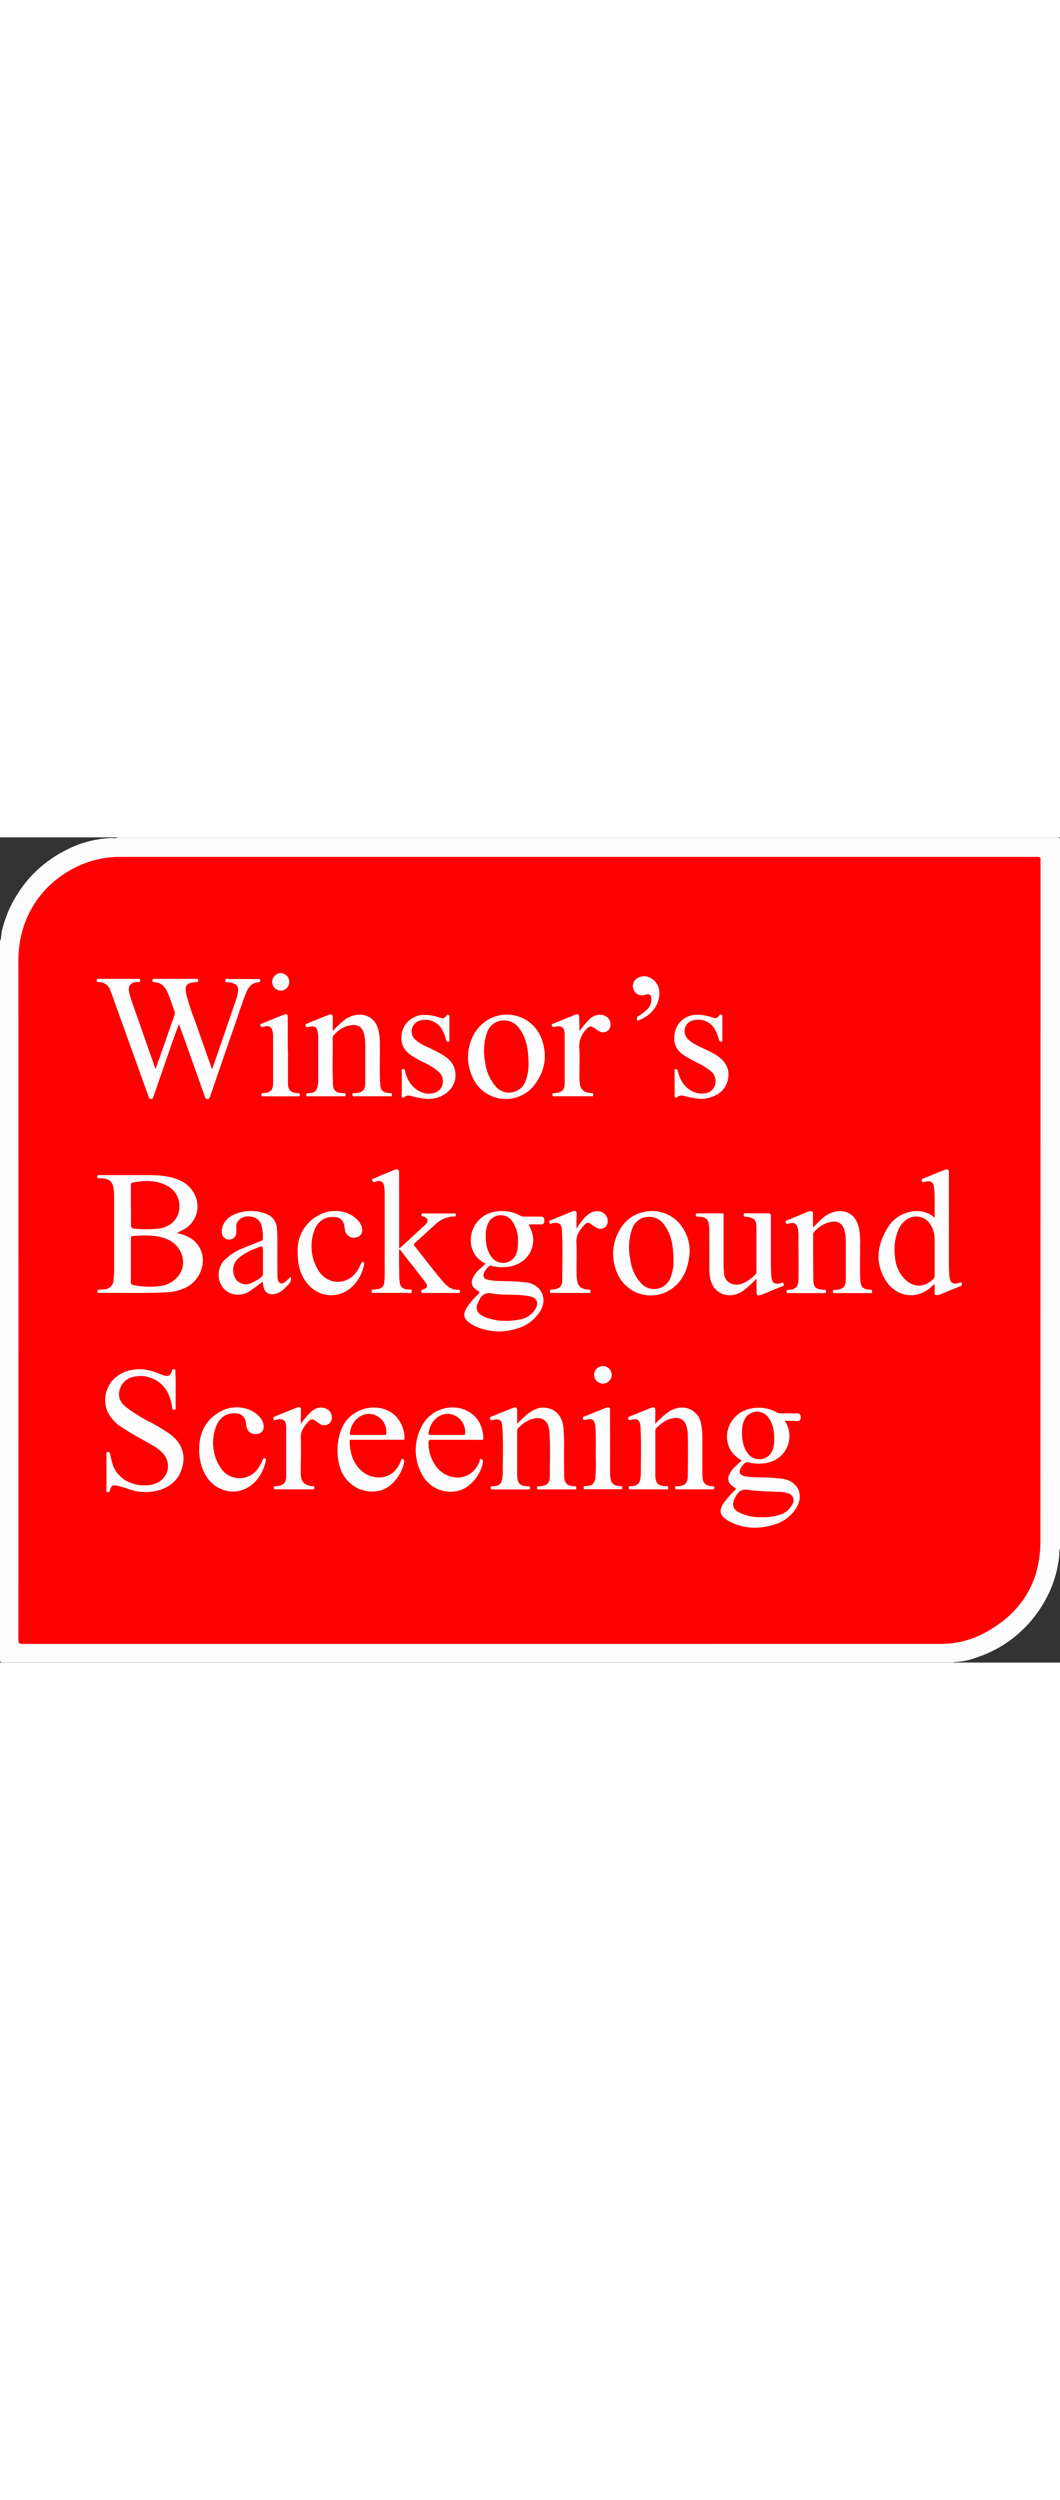 <svg version="1.1" baseProfile="full" width="130" xmlns="http://www.w3.org/2000/svg" viewBox="0 0 393.84 306.48"><rect x="0" y="0" width="393.84" height="306.48" fill="#333333" stroke="none"/><defs><style>.cls-1{fill:#fdfdfd;}.cls-2{fill:#fe0000;}.cls-3{fill:#fdfcfc;}</style></defs><g id="Layer_2" data-name="Layer 2"><g id="Layer_1-2" data-name="Layer 1"><path class="cls-1" d="M354.24,306.45q-176.53,0-353.07,0c-.95,0-1.17-.17-1.17-1.16Q0,172,0,38.63c.56-1.26.39-2.66.74-4a48,48,0,0,1,2.92-8.48A49.68,49.68,0,0,1,10.16,16,45.63,45.63,0,0,1,24.89,4.55,38.71,38.71,0,0,1,41.69.26,4,4,0,0,0,43.91,0Q218.29,0,392.67,0c.95,0,1.17.17,1.17,1.16q0,131.43,0,262.85a6.25,6.25,0,0,0-.25,2.35,42.4,42.4,0,0,1-3.79,14.13,46.16,46.16,0,0,1-9.1,13.08,44.27,44.27,0,0,1-17.51,10.9,26,26,0,0,1-8.6,1.82A.61.61,0,0,0,354.24,306.45Z"/><path class="cls-2" d="M179.65,299.55q-85.61,0-171.22,0c-1.18,0-1.6-.19-1.6-1.51q.06-126.18,0-252.35C6.87,29.58,15.74,16.2,30.59,10A36.68,36.68,0,0,1,43.88,7.25c.52,0,1,0,1.56,0H385c1.61,0,1.61,0,1.61,1.55q0,126.23-.05,252.46c0,16-7.62,27.59-21.85,34.78a34.21,34.21,0,0,1-14.56,3.5c-.88,0-1.75,0-2.63,0Z"/><path class="cls-1" d="M57.8,86.06l3.36-9.56c1.2-3.42,2.37-6.85,3.59-10.26a2.45,2.45,0,0,0,0-1.95c-1-2.42-1.61-5-2.84-7.35a5.23,5.23,0,0,0-4.67-3.2c-.48,0-.6-.21-.61-.65s.31-.55.7-.55H72.9c.45,0,.77,0,.75.63s-.31.53-.7.56c-3.78.29-4.49,1.22-3.62,5a94.76,94.76,0,0,0,3.33,10c2,5.72,4,11.42,6.13,17.4.87-2.47,1.65-4.69,2.42-6.91q3.2-9.27,6.36-18.54a21.86,21.86,0,0,0,.78-2.88c.47-2.33-.21-3.32-2.55-3.84a3,3,0,0,1-.69-.15c-.48-.22-1.5.5-1.39-.7.09-1,1-.47,1.42-.48,3.52-.06,7,0,10.55,0,.36,0,.92-.29,1,.47s-.4.69-.89.74c-2.17.23-3.39,1.64-4.17,3.5C90,61.16,88.79,65.21,87.4,69.2,84.23,78.26,81.13,87.35,78,96.43c-.16.47-.32.72-.88.76-.73.06-.86-.43-1-.91L70.47,80.4c-1.28-3.6-2.57-7.2-4-11.08-.71,2-1.35,3.71-2,5.45Q60.74,85.54,57,96.31c-.16.45-.2.89-.89.88s-.74-.42-.9-.88Q48.4,77.4,41.63,58.5c-.18-.53-.4-1-.59-1.57a4.53,4.53,0,0,0-4.2-3.19c-.41,0-.89.11-.89-.61s.49-.59.9-.59c4.75,0,9.51,0,14.26,0,.38,0,.92-.23,1,.53s-.53.62-1,.64c-2.63.13-3.72,1.48-3.08,4,1,3.95,2.55,7.71,3.88,11.55C53.8,74.76,55.75,80.24,57.8,86.06Z"/><path class="cls-1" d="M65.67,146.91c3.66.85,6.72,2.26,8.52,5.55,2.77,5,.45,11.82-5,14.68A19,19,0,0,1,61.08,169c-8,.39-16.06.11-24.1.18-.39,0-.8.06-.83-.56s.42-.62.86-.64a17.17,17.17,0,0,0,2-.15,3.5,3.5,0,0,0,3.17-3.37c.12-1.23.21-2.47.21-3.7q0-13.12,0-26.25c0-1.24,0-2.47-.16-3.71-.28-2.86-1.47-4-4.35-4.16-.36,0-.72,0-1.08,0s-.69,0-.69-.55.25-.7.73-.66c.2,0,.4,0,.6,0,5.71,0,11.43,0,17.14,0,3.72,0,7.44.15,11,1.46a11.25,11.25,0,0,1,7,6.33,9.74,9.74,0,0,1-4.83,12.67C67.12,146.25,66.48,146.53,65.67,146.91Z"/><path class="cls-1" d="M291.56,216.71a10,10,0,0,1,1.67,6.88,10.11,10.11,0,0,1-8.44,8.74,15.11,15.11,0,0,1-6.42-.13,1.72,1.72,0,0,0-2.07.65c-.14.19-.32.35-.47.54-1.74,2.13-1.21,3.63,1.51,4,3.09.46,6.23.21,9.34.45,1.47.12,2.95.19,4.4.44,5.36.93,7.67,5.92,4.89,10.59a14.3,14.3,0,0,1-8.39,6.39c-5.74,1.74-11.41,1.62-16.82-1.33a3.45,3.45,0,0,1-.41-.25c-3-1.9-3.36-3.61-1.4-6.53a34.46,34.46,0,0,1,4.09-4.69c.45-.46.51-.74-.13-1a5.37,5.37,0,0,1-.88-.62,3.17,3.17,0,0,1-1-4.33,10.09,10.09,0,0,1,2.31-3c.71-.69,1.45-1.36,2.28-2.12a10.47,10.47,0,0,1-4.27-4c-3.42-6.27.53-14,7.86-15.3a13.63,13.63,0,0,1,9.48,1.54,2.56,2.56,0,0,0,1.37.29c2,0,4,0,6,0,1,0,1.41.34,1.44,1.38s-.39,1.53-1.45,1.51C294.59,216.69,293.17,216.71,291.56,216.71Z"/><path class="cls-1" d="M180.4,158.35a9.54,9.54,0,0,1-5.32-6.83,10.75,10.75,0,0,1,9.85-12.63,13.64,13.64,0,0,1,8.44,1.65,2.46,2.46,0,0,0,1.37.3c2,0,4.08,0,6.12,0,1,0,1.38.45,1.38,1.46s-.31,1.48-1.37,1.45c-1.43-.05-2.86,0-4.46,0a14.82,14.82,0,0,1,1.55,4.19c1,5.89-3.31,10.88-9.26,11.56a15.67,15.67,0,0,1-6.06-.36.88.88,0,0,0-1,.18,6.88,6.88,0,0,0-1.75,2.26c-.59,1.4-.17,2.34,1.32,2.72a22.12,22.12,0,0,0,4.88.46c3,.1,6.07.12,9.09.48a8.74,8.74,0,0,1,3.3,1c3.47,1.94,4.47,6,2.29,9.63a14.85,14.85,0,0,1-9.15,6.69A21.18,21.18,0,0,1,176,181.28l-.31-.17c-3.69-2.11-4.09-4-1.62-7.41a33.38,33.38,0,0,1,3.58-4c.55-.54.69-.9-.1-1.29a4.59,4.59,0,0,1-.78-.55,3.14,3.14,0,0,1-1-4.33,9.5,9.5,0,0,1,2-2.78C178.65,160,179.48,159.21,180.4,158.35Z"/><path class="cls-1" d="M65.27,205.06c0,2.2,0,4.39,0,6.59,0,.38.21.91-.54.93s-.68-.35-.76-.81a20.18,20.18,0,0,0-1-4.05,11.45,11.45,0,0,0-13-7.44,6.75,6.75,0,0,0-5.52,4.92c-.77,2.58.3,4.68,2.32,6.34a54.74,54.74,0,0,0,8.81,5.53,68.87,68.87,0,0,1,7.3,4.35c3.91,2.82,6,6.63,5.09,11.47-1,5.29-4.45,8.41-9.54,9.77a18.82,18.82,0,0,1-11.29-.85,35.66,35.66,0,0,0-3.8-1.06c-1.41-.31-2,.1-2.4,1.44-.14.44-.06,1.08-.9,1s-.48-.72-.48-1.1q0-6.42,0-12.83c0-.4-.29-1,.55-1s.71.48.82.91c.3,1.16.53,2.34.87,3.48,1.76,5.83,7.62,8.26,12.41,8a10.2,10.2,0,0,0,4.18-.94,6.83,6.83,0,0,0,2.18-10.88,15.15,15.15,0,0,0-4-3.07c-3.7-2.2-7.56-4.14-11.14-6.55a14.15,14.15,0,0,1-5.52-6,11.13,11.13,0,0,1,6.2-14.56c4.19-1.73,8.35-1.33,12.47.3.78.3,1.55.65,2.35.88,1.59.47,2.33.1,2.85-1.44.19-.55.36-1,1-.82s.36.7.37,1.07C65.29,200.74,65.27,202.9,65.27,205.06Z"/><path class="cls-1" d="M347.29,141.27c-.08-3.81.12-7.36-.21-10.9-.23-2.35-1.14-3-3.4-2.47a2.18,2.18,0,0,0-.23.09c-.4.11-.76.2-.94-.36s0-.71.47-.89c2.62-1.06,5.22-2.18,7.86-3.19,1.4-.54,1.73-.24,1.73,1.24v33.44a42.16,42.16,0,0,0,.22,5c.25,2.18,1.18,2.83,3.33,2.3l.35-.08c.36-.07.77-.38.9.31.08.46.05.7-.45.9-2.59,1-5.16,2.1-7.74,3.17A4,4,0,0,1,348,170c-.58.06-.77-.14-.75-.73.05-1.06,0-2.14,0-3.25-.47,0-.65.38-.88.61-5.33,5.28-13.31,4.37-17.39-2.25-3.77-6.11-3.17-12.41.31-18.5a13,13,0,0,1,7.87-6.58C340.75,138.35,344.13,138.58,347.29,141.27Z"/><path class="cls-1" d="M302.09,144.91c1.2-1.21,2.1-2.22,3.11-3.1a10.55,10.55,0,0,1,5.67-2.91c4.54-.54,7.38,1.92,8.34,6.52a31.49,31.49,0,0,1,.34,6.21c.06,4.32-.16,8.63.13,13,.16,2.35.88,3.09,3.2,3.35.23,0,.47.07.71.08.48,0,.44.34.45.67s-.13.53-.48.53H323c-4.16,0-8.31,0-12.47,0-.41,0-1,.27-1.06-.55s.56-.6,1-.64c2.91-.27,3.77-1.16,3.78-4.1,0-4.72,0-9.43,0-14.15a15.74,15.74,0,0,0-.43-3.55c-.64-2.74-2.42-4-5.21-3.44a11.33,11.33,0,0,0-6.21,3.82,1.13,1.13,0,0,0-.27.89c0,5.6,0,11.19.08,16.78.05,2.75.8,3.43,3.49,3.68a4,4,0,0,0,.6.05c.43,0,.65.16.64.64s-.27.59-.69.58c-1.32,0-2.64,0-4,0h-9c-.44,0-1,.17-1-.63s.55-.53.93-.58c2.62-.3,3.44-1.14,3.49-4,.08-5.07,0-10.15,0-15.22a17,17,0,0,0-.19-3.34c-.41-2.06-1.23-2.59-3.3-2.1-.45.11-.94.55-1.23-.3s.45-.8.83-1c2.39-1,4.79-2,7.19-3a4.55,4.55,0,0,1,.8-.23c.92-.18,1.37.07,1.3,1.16C302,141.51,302.09,143,302.09,144.91Z"/><path class="cls-1" d="M243.45,217.85a36.54,36.54,0,0,1,4-3.79,10.4,10.4,0,0,1,5.44-2.29,7.2,7.2,0,0,1,7.6,6.07,22.81,22.81,0,0,1,.47,4.52q0,6.46,0,12.94c0,.76,0,1.53.05,2.28.18,2.26,1.12,3.19,3.39,3.38.42,0,1-.21,1,.62s-.65.56-1.06.56q-6.24,0-12.47,0c-.42,0-1,.25-1-.59s.62-.55,1-.57c2.58-.12,3.62-1.1,3.66-3.7.1-5.27.13-10.54,0-15.82a10.8,10.8,0,0,0-.52-2.93,3.88,3.88,0,0,0-4.4-2.87c-2.84.3-4.94,1.9-6.83,3.86a1.39,1.39,0,0,0-.29,1.12q0,8,0,15.94c0,.24,0,.48,0,.72.12,2.58,1.1,3.53,3.72,3.67.43,0,1.12-.3,1.07.65s-.68.52-1.07.52q-6.3,0-12.59,0c-.43,0-1,.2-1-.62s.56-.53.94-.55c2.26-.14,3.11-.93,3.41-3.2a9.83,9.83,0,0,0,.13-1.19c0-5.88.19-11.75-.13-17.62-.14-2.56-1.15-3.28-3.57-2.62-.5.14-.79.18-1-.37s.18-.74.57-.9c2.59-1.05,5.17-2.11,7.76-3.13,1.43-.56,1.76-.32,1.76,1.16Z"/><path class="cls-1" d="M192.14,217.88a29.36,29.36,0,0,1,4.18-3.95c2.1-1.49,4.35-2.56,7-2,3.43.68,5.53,3.23,6,7.11a75,75,0,0,1,.24,8.74c0,3.11,0,6.23.06,9.35.09,2.78,1,3.67,3.51,3.87.39,0,.93-.2,1,.55s-.56.62-1,.63H200.44c-.41,0-.9.15-.92-.58s.49-.57.9-.59c2.82-.14,3.86-1.1,3.86-3.91,0-5.43.24-10.87-.14-16.3,0-.27-.07-.55-.11-.83-.67-4.46-3.74-4.93-7.05-3.71a12.51,12.51,0,0,0-4.44,3.18,1.52,1.52,0,0,0-.4,1.2c0,5.32,0,10.63,0,15.94a11.45,11.45,0,0,0,.14,1.55,2.76,2.76,0,0,0,2.63,2.76c.39.07.79.07,1.19.11s.81-.15.83.53-.37.66-.84.66H184.24c-.44,0-.88,0-1.32,0s-.62-.18-.62-.64.19-.54.58-.55a8.43,8.43,0,0,0,1.42-.13,2.5,2.5,0,0,0,2.16-2.12,11.43,11.43,0,0,0,.33-2c0-5.91.25-11.83-.15-17.73-.18-2.69-1-3.27-3.65-2.6-.5.12-.73.09-.91-.39s0-.72.47-.89c2.66-1.08,5.31-2.18,8-3.23,1.27-.49,1.61-.21,1.61,1.14Z"/><path class="cls-1" d="M123.63,71.94A31.71,31.71,0,0,1,127.77,68a9.44,9.44,0,0,1,6-2.16c3.56.14,6,2.24,6.88,5.9a23.91,23.91,0,0,1,.49,5.47c.06,4.8-.17,9.59.13,14.38.15,2.44,1,3.24,3.43,3.37.47,0,1-.09.94.7s-.6.49-1,.5H131.93c-.35,0-.92.29-1-.5s.46-.67.94-.69c2.88-.1,3.83-1.06,3.84-4q0-7.14,0-14.27a19.5,19.5,0,0,0-.24-2.74c-.59-3.63-2.54-5.08-6.73-3.82A11.35,11.35,0,0,0,124,73.5a1.41,1.41,0,0,0-.4,1.08c.07,5.71-.13,11.43.12,17.14.1,2.2,1.1,3.15,3.28,3.25a5.89,5.89,0,0,0,.84,0c.51,0,.57.28.58.69s-.24.53-.6.51H114.77c-.37,0-.93.27-1-.5s.46-.67.94-.69c2.22-.1,2.86-.66,3.35-2.8a9.67,9.67,0,0,0,.18-2.14q0-7.68,0-15.35a13.33,13.33,0,0,0-.1-1.79c-.37-2.59-1-3-3.61-2.46-.5.11-.81.09-1-.46s.23-.69.57-.83c2.58-1.06,5.16-2.13,7.76-3.14,1.45-.56,1.78-.3,1.78,1.19Z"/><path class="cls-1" d="M281.07,163.88a39,39,0,0,1-5,4.56c-3.87,2.73-8.92,1.91-11.14-1.82A11,11,0,0,1,263.6,161c-.05-5,0-10-.07-15a19.09,19.09,0,0,0-.16-2.27,2.84,2.84,0,0,0-2.8-2.74,11.45,11.45,0,0,0-1.55-.14c-.44,0-.52-.23-.51-.6s.08-.62.52-.61c3.08,0,6.16,0,9.24,0,.83,0,.57.62.57,1,0,6.15,0,12.31,0,18.46,0,1,.09,1.91.17,2.86.3,3.68,3.86,4.78,6.56,3.85a14.44,14.44,0,0,0,5.18-3.58,1.32,1.32,0,0,0,.3-1.1c0-5.35,0-10.71,0-16.06,0-3-.76-3.77-3.74-4.16-.45-.05-1.11.13-1-.75s.67-.53,1.07-.53c2.6,0,5.2,0,7.8,0,1,0,1.27.22,1.26,1.23,0,5.88,0,11.75,0,17.63,0,1.51.05,3,.16,4.55.17,2.42,1.13,3.08,3.47,2.52.27-.07.64-.41.86-.07s.75.84-.14,1.19c-2.63,1-5.23,2.16-7.87,3.19-1.48.57-1.81.31-1.81-1.24Z"/><path class="cls-1" d="M108,163.23a2.58,2.58,0,0,1-.69,2.66c-1.32,1.45-2.64,2.9-4.58,3.54-2.65.87-4.51-.28-4.92-3-.07-.43-.13-.86-.21-1.37-1.65,1.19-3.18,2.41-4.83,3.44a7.46,7.46,0,0,1-7.85.46c-4.14-2.2-4.95-8.31-1.62-11.88a20.43,20.43,0,0,1,7.11-4.54c2.12-.91,4.27-1.78,6.43-2.58a1.06,1.06,0,0,0,.83-1.21,16.45,16.45,0,0,0-.54-4.73,4.42,4.42,0,0,0-3.85-3.14,4.78,4.78,0,0,0-4.76,1.56,3.11,3.11,0,0,0-.73,2.1,21.68,21.68,0,0,1,0,2.28,2.54,2.54,0,0,1-2.62,2.55,2.64,2.64,0,0,1-2.73-2.47c-.32-2.61,1.42-5.43,4.41-6.78a15.56,15.56,0,0,1,11.89-.35,6,6,0,0,1,4.15,5.61c.28,3,.13,6,.16,9,0,2.83,0,5.67.05,8.51a6.28,6.28,0,0,0,.1,1.3c.33,1.49,1.44,1.9,2.65,1C106.61,164.56,107.26,163.92,108,163.23Z"/><path class="cls-1" d="M256.24,153.86c-.32,5.47-2,10.37-6.58,13.74a13.49,13.49,0,0,1-20.07-5.2,17.58,17.58,0,0,1,2.93-19.68c6.2-6.29,19-5.62,23,6.17A15.73,15.73,0,0,1,256.24,153.86Z"/><path class="cls-1" d="M173.89,80.68c.32-4.29,2-9.14,6.54-12.38a13.78,13.78,0,0,1,21.1,7.41c2,6.27.6,12-3.58,17a13.49,13.49,0,0,1-22.39-3.65A17.87,17.87,0,0,1,173.89,80.68Z"/><path class="cls-1" d="M169.44,223.74c-3,0-6.07,0-9.11,0-1,0-1.17.32-1.13,1.21a14.83,14.83,0,0,0,3.24,9.19c4.2,5,12.62,5.38,15.71-2.31.13-.33-.06-1.13.76-.88.66.19.58.73.49,1.27-.76,4.71-5,9.54-9.13,10.47a12,12,0,0,1-13.61-6.31,18.73,18.73,0,0,1,.36-18.25c3.58-6.41,12.32-8.34,18-4.26,3.17,2.29,4.4,5.55,4.58,9.32,0,.77-.5.56-.89.57Z"/><path class="cls-1" d="M140.16,223.74h-9.35c-.41,0-.92-.16-.9.58.11,4.31,1.21,8.18,4.63,11.13,3.94,3.4,11.43,3.66,14.32-3.66.17-.41.14-1.42,1.11-.68.29.22.26.46.21.75-.6,4-4.2,9.78-9.31,10.83a12.39,12.39,0,0,1-13.48-6.22c-3.09-5.35-2.77-16,2.21-20.89,4.81-4.71,12.67-5.17,17.23-.81a12,12,0,0,1,3.48,8.29c.06.83-.46.67-.92.67Z"/><path class="cls-1" d="M110.58,153.51a14.56,14.56,0,0,1,7.89-13.21c4.79-2.63,10.88-1.82,14.32,1.74a6.58,6.58,0,0,1,1.57,2.51c.61,1.84,0,3.38-1.63,3.92a3.41,3.41,0,0,1-4.41-2c-.24-.8-.27-1.65-.46-2.47a3.58,3.58,0,0,0-3.62-3c-4-.25-6.86,2-7.95,6.59a17,17,0,0,0,1.94,13.15c3.48,5.7,10.86,5.79,14.52.2.54-.83.93-1.76,1.42-2.63.15-.26.11-.77.69-.59s.52.51.43.94c-1.25,6-5.35,10.42-10.53,11.25s-10.1-2.09-12.58-7.38C111,160,110.61,157.34,110.58,153.51Z"/><path class="cls-1" d="M74,227.35C74,221.1,76.46,216,82.37,213c4.64-2.35,10.48-1.46,13.79,1.92a6.1,6.1,0,0,1,1.72,3c.41,1.85-.37,3.25-2,3.59-2.06.44-3.82-.54-4.22-2.35a9.58,9.58,0,0,1-.21-1.17c-.24-3.77-3.16-4.54-6-3.93-3.26.71-4.81,3.18-5.62,6.09a16.88,16.88,0,0,0,2,13.8,8.36,8.36,0,0,0,14.28.08,20.91,20.91,0,0,0,1.58-3c.13-.31.26-.57.7-.38a.57.57,0,0,1,.4.73c-1.61,8-8.19,13.06-15,11.21-4.67-1.27-7.41-4.62-8.9-9.08A21.21,21.21,0,0,1,74,227.35Z"/><path class="cls-1" d="M250.64,91.3c0-1.43,0-2.87,0-4.31,0-.33-.26-.84.43-.9s.67.34.79.8c.77,3,2.12,5.59,4.93,7.18a7.66,7.66,0,0,0,4.95,1,4.35,4.35,0,0,0,3.94-3.18,4.71,4.71,0,0,0-1.6-5.08,25.93,25.93,0,0,0-5.39-3.31A48.08,48.08,0,0,1,254.22,81c-3.52-2.29-4.14-5-3.45-8.7A8.17,8.17,0,0,1,258,65.94a16.12,16.12,0,0,1,6.47.88c1.08.32,2.12.62,2.75-.74.16-.33.56-.27.88-.23s.28.43.28.68q0,4.31,0,8.63c0,.29.11.66-.41.69a.7.7,0,0,1-.84-.62,16.44,16.44,0,0,0-1.34-3.58,7,7,0,0,0-8-3.73,4.06,4.06,0,0,0-3.25,2.72,4.36,4.36,0,0,0,1.27,4.5,14,14,0,0,0,3.71,2.37c2.17,1.1,4.44,2,6.51,3.3,3.89,2.45,5.45,5.86,4.24,9.84-1.13,3.72-4.05,5.48-7.65,6.26-2.49.53-4.92-.08-7.34-.61-1.25-.27-2.47-.92-3.7.23-.39.36-1,.13-.94-.67C250.68,94.34,250.65,92.82,250.64,91.3Z"/><path class="cls-1" d="M149.28,91.3c0-1.32,0-2.64,0-4,0-.42-.43-1.1.44-1.24s.7.61.81,1c.8,2.91,2.17,5.4,4.89,7A7.41,7.41,0,0,0,161,95a4.3,4.3,0,0,0,3.39-3.2,4.63,4.63,0,0,0-1.38-4.7,22.46,22.46,0,0,0-5.65-3.56A42.87,42.87,0,0,1,152.85,81c-3.22-2.16-4.32-5-3.42-8.94A8.48,8.48,0,0,1,156.52,66a15.84,15.84,0,0,1,6.59.87c1.08.32,2.12.62,2.76-.74.15-.34.56-.29.86-.21s.25.45.25.71q0,4.24,0,8.51c0,.33.12.74-.47.76a.65.65,0,0,1-.74-.6,14.86,14.86,0,0,0-1.69-4.2,7.08,7.08,0,0,0-7.9-3.09,4.14,4.14,0,0,0-1.7,7.26,15.08,15.08,0,0,0,3.74,2.34,66.15,66.15,0,0,1,6.5,3.31c2.11,1.36,3.82,3.06,4.34,5.62.82,4-1.07,7.55-5,9.5-3.36,1.67-6.75,1.11-10.17.32-1.25-.28-2.47-1-3.7.21-.41.38-1,.11-.95-.67C149.31,94.33,149.28,92.81,149.28,91.3Z"/><path class="cls-1" d="M148.27,153.09c0,2.88,0,5.75.06,8.62,0,1,0,2.08.13,3.11.16,2.11,1,2.85,3,3.1.55.07,1.59-.41,1.55.7s-1.05.55-1.59.56c-4.11,0-8.22,0-12.34,0-.42,0-1,.23-1-.6s.49-.58.89-.64,1-.12,1.54-.21a2.48,2.48,0,0,0,2.23-2.3,19.06,19.06,0,0,0,.18-2.38q0-15.16,0-30.31a21.33,21.33,0,0,0-.17-3c-.26-1.84-1.28-2.45-3-1.93a2.69,2.69,0,0,0-.45.16c-.57.25-.74-.1-1-.54-.28-.6.21-.6.49-.71,2.53-1.07,5.06-2.15,7.61-3.15,1.54-.61,1.9-.33,1.9,1.28v26.24c0,.44,0,.87-.06,1.31A.65.65,0,0,1,148.27,153.09Z"/><path class="cls-1" d="M111.75,217.87a25.62,25.62,0,0,1,3.94-4.62c1.6-1.31,3.37-2,5.42-1.07a3.38,3.38,0,0,1,2.19,3.15,2.81,2.81,0,0,1-4.34,2.56c-.72-.42-1.39-.94-2.07-1.42a1.44,1.44,0,0,0-2,.18c-1.67,1.83-3.25,3.63-3.13,6.43.16,3.87,0,7.75,0,11.63,0,.64,0,1.28,0,1.92.14,2.73,1.4,4,4.14,4.33.38,0,.91-.19.91.58s-.57.6-1,.6q-6.53,0-13.07,0c-.4,0-1,.28-1-.56s.58-.58,1-.62c2.61-.27,3.58-1.21,3.59-3.81q0-9,0-18c0-2.67-1.17-3.49-3.77-2.83-.38.1-.72.34-.93-.27s.11-.79.55-1c2.66-1.07,5.32-2.17,8-3.21,1.28-.5,1.64-.22,1.64,1.11Z"/><path class="cls-1" d="M215.31,72a35.64,35.64,0,0,1,3.59-4.35,5.47,5.47,0,0,1,5-1.65,3.53,3.53,0,0,1,2.77,4.6,2.72,2.72,0,0,1-3.49,1.66,6.84,6.84,0,0,1-1.83-1.11c-1.77-1.29-2.4-1.24-3.8.47a8.58,8.58,0,0,0-2.32,6.18c.22,3.66.05,7.35.06,11,0,.72,0,1.44.08,2.16.24,2.61,1.52,3.85,4.15,4,.49,0,1-.06.91.71s-.61.48-1,.48c-4.39,0-8.79,0-13.19,0-.36,0-.92.28-1-.5s.46-.67.94-.7c2.64-.18,3.61-1.13,3.62-3.72q0-8.94,0-17.86c0-2.85-1-3.58-3.74-3-.41.09-.74.22-1-.33s.18-.76.59-.92c2.59-1,5.16-2.12,7.76-3.13,1.51-.58,1.8-.35,1.8,1.27Z"/><path class="cls-1" d="M214.21,145.37a28.65,28.65,0,0,1,2.87-4c1.43-1.53,3-2.73,5.3-2.51a3.65,3.65,0,0,1,3.32,4.46,2.68,2.68,0,0,1-3.87,1.76,20.14,20.14,0,0,1-2.3-1.5,1.55,1.55,0,0,0-2.25.2c-1.74,1.89-3.25,3.8-3.12,6.68.19,3.91,0,7.83.06,11.74a13.94,13.94,0,0,0,.18,2.14c.39,2.37,1.37,3.28,3.78,3.58l.47.05c.41,0,.79,0,.78.66s-.38.59-.8.59h-3.12c-3.39,0-6.78,0-10.18,0-.41,0-1,.25-1-.58s.57-.62,1-.68c2.78-.38,3.57-1.15,3.57-3.93,0-6.07.21-12.14-.13-18.2-.14-2.34-1.2-3-3.54-2.5-.39.08-.87.54-1.11-.31s.35-.75.74-.91l7.3-3a4.67,4.67,0,0,1,.8-.26c.89-.17,1.38,0,1.31,1.13C214.13,141.66,214.21,143.36,214.21,145.37Z"/><path class="cls-1" d="M148.27,153.09v-.66c.33.18.5-.07.71-.25l8.71-8a5.47,5.47,0,0,0,.87-1c.63-1,.16-1.94-1.14-2.32-.4-.11-.92,0-.85-.71s.63-.47,1-.47c3.63,0,7.27,0,10.9,0,.41,0,.93-.16.91.58s-.47.52-.84.54a10.21,10.21,0,0,0-6.5,2.69c-2.65,2.37-5.25,4.8-7.9,7.17-.46.41-.47.69-.09,1.16,3.53,4.39,6.9,8.9,10.56,13.18,1.47,1.72,3.14,3.08,5.57,3,.45,0,.78.08.75.66s-.43.56-.83.56H157.4c-.32,0-.77.16-.82-.41,0-.36-.05-.66.43-.84,1.91-.69,2.12-1.29.87-2.94-2.33-3.08-4.74-6.11-7.12-9.17l-1.85-2.35C148.75,153.28,148.64,153,148.27,153.09Z"/><path class="cls-1" d="M107,79.15c0,4,0,8.07,0,12.1,0,2.65,1,3.55,3.59,3.73.52,0,.81.1.79.72s-.52.48-.86.48H97.91c-.37,0-.81.16-.82-.52s.35-.65.83-.68c2.53-.15,3.53-1.1,3.54-3.65,0-6,0-11.9,0-17.85a7.79,7.79,0,0,0-.09-1c-.35-2.07-1.2-2.65-3.24-2.2-.2.05-.39.12-.58.18-.48.15-.6-.2-.76-.53s0-.56.35-.71c2.77-1.11,5.52-2.29,8.31-3.34,1.17-.44,1.47-.12,1.48,1.13v12.1Z"/><path class="cls-1" d="M226.68,224.79q0,5.46,0,10.91a13.74,13.74,0,0,0,.11,2c.31,2.27,1.15,3.05,3.41,3.23.42,0,1-.2,1,.63s-.65.55-1.06.55q-6.1,0-12.22,0c-.41,0-1,.27-1.06-.56s.59-.58,1-.61c2.25-.17,3.12-1,3.37-3.24a67.76,67.76,0,0,0,.12-7.54c0-3.8.13-7.59-.17-11.38-.19-2.39-1.15-3.11-3.46-2.48-.5.13-.88.3-1.12-.38s.35-.76.74-.92c2.46-1,4.94-2,7.41-3a4.24,4.24,0,0,1,.91-.25c.72-.12,1.05.08,1,.93C226.66,216.72,226.68,220.76,226.68,224.79Z"/><path class="cls-1" d="M245,58c-.1,4.69-3.37,8.34-7.82,10-.18.07-.43.2-.49-.06a1.37,1.37,0,0,1,.11-1.26,4,4,0,0,1,.77-.55,16.93,16.93,0,0,0,2.92-2.27A5,5,0,0,0,242,60c-.07-1.59-.66-2-2.21-1.56a3.41,3.41,0,0,1-3.65-.75,3.49,3.49,0,0,1-.77-3.67c.52-1.81,3.24-2.92,5.33-2.25A6.27,6.27,0,0,1,245,58Z"/><path class="cls-1" d="M224,196.39a3.19,3.19,0,0,1,3.27,3.22,3.26,3.26,0,0,1-3.25,3.27,3.35,3.35,0,0,1-3.3-3.26A3.26,3.26,0,0,1,224,196.39Z"/><path class="cls-3" d="M104.22,56.92a3.26,3.26,0,0,1,0-6.51,3.25,3.25,0,0,1,3.25,3.27A3.19,3.19,0,0,1,104.22,56.92Z"/><path class="cls-2" d="M48.64,157.05v-8c0-.5,0-1,.66-1,4.31-.25,8.62-.54,12.74,1.17,5.42,2.25,7.64,8.56,4.61,13.14a10.16,10.16,0,0,1-7.3,4.3,28.8,28.8,0,0,1-9.75-.4c-.85-.16-1-.54-1-1.28C48.66,162.32,48.64,159.69,48.64,157.05Z"/><path class="cls-2" d="M48.64,136.72c0-2.51,0-5,0-7.54,0-.53.07-.9.7-1,4.19-.73,8.36-1,12.3,1a8.3,8.3,0,0,1,5,7.36,7.94,7.94,0,0,1-3.75,7.42,9.89,9.89,0,0,1-4.28,1.37,45,45,0,0,1-8.61,0c-1.05-.08-1.39-.47-1.35-1.55C48.71,141.43,48.64,139.08,48.64,136.72Z"/><path class="cls-2" d="M282.72,252.49a18,18,0,0,1-8-1.7c-2.42-1.28-2.92-2.86-1.73-5.33.09-.18.19-.36.29-.53,1-1.77,2.06-3,4.63-2.59,4.12.61,8.34.57,12.52.79a9.28,9.28,0,0,1,2.22.43,2.69,2.69,0,0,1,1.82,4,8,8,0,0,1-5.24,4.2A21.68,21.68,0,0,1,282.72,252.49Z"/><path class="cls-2" d="M287.66,223.68a11.7,11.7,0,0,1-.5,3.59A5.28,5.28,0,0,1,278,229c-2.06-2.6-2.38-5.67-2.29-8.84a9.18,9.18,0,0,1,.78-3.6,5.17,5.17,0,0,1,9.19-.83C287.26,218,287.67,220.58,287.66,223.68Z"/><path class="cls-2" d="M187.63,179.56a20,20,0,0,1-7.8-1.56c-2.87-1.4-3.43-3.14-1.87-5.9.08-.14.17-.27.24-.42a3.77,3.77,0,0,1,4.59-2.28c3.5.62,7.09.36,10.64.61a24.82,24.82,0,0,1,3.55.47c2.4.51,3.24,2.35,2.06,4.51a8.4,8.4,0,0,1-5.93,4.07A23.63,23.63,0,0,1,187.63,179.56Z"/><path class="cls-2" d="M192.43,150.25a12.33,12.33,0,0,1-.51,4.13,5.27,5.27,0,0,1-9.19,1.62c-2-2.65-2.38-5.76-2.23-9a9,9,0,0,1,.89-3.7,5.17,5.17,0,0,1,8.83-.87A12,12,0,0,1,192.43,150.25Z"/><path class="cls-2" d="M347.27,155.78c0,2.32,0,4.63,0,6.95a1.72,1.72,0,0,1-.58,1.35c-3.18,3.15-7.16,3.2-10.41.09a12.83,12.83,0,0,1-3.73-8.32,19.21,19.21,0,0,1,1.32-10.3,9,9,0,0,1,2.54-3.28,6.21,6.21,0,0,1,9.33,1.6,9.73,9.73,0,0,1,1.51,5.21C347.29,151.32,347.27,153.55,347.27,155.78Z"/><path class="cls-2" d="M97.7,157.33c0,1.55,0,3.11,0,4.66a1.48,1.48,0,0,1-.71,1.39,16.77,16.77,0,0,1-3.91,2.27,4.58,4.58,0,0,1-6.22-3.29,5.93,5.93,0,0,1,1.79-6.1,21.27,21.27,0,0,1,6.64-3.7c2.38-1,2.4-1,2.4,1.65Z"/><path class="cls-2" d="M250.21,157.27a15.91,15.91,0,0,1-1.16,6.43,6.5,6.5,0,0,1-10.63,2.14,15.42,15.42,0,0,1-4.16-8.71,21.52,21.52,0,0,1,.51-11.45,6.48,6.48,0,0,1,5.17-4.63,6.74,6.74,0,0,1,6.95,3C249.55,147.73,250.22,151.92,250.21,157.27Z"/><path class="cls-2" d="M196.37,83.28a18.78,18.78,0,0,1-1.12,7.3,6.52,6.52,0,0,1-11.15,1.83,16.92,16.92,0,0,1-3.88-9.1,21.08,21.08,0,0,1,.63-10.51A6.62,6.62,0,0,1,186.66,68a6.83,6.83,0,0,1,6.43,3.19C195.49,74.51,196.23,78.34,196.37,83.28Z"/><path class="cls-2" d="M165.91,221.93c-2,0-3.91,0-5.86,0-.47,0-.89,0-.8-.67.56-4.34,3.84-7.44,7.67-7.14a6.73,6.73,0,0,1,5.87,7.34c-.11.65-.56.46-.9.46C169.89,221.94,167.9,221.93,165.91,221.93Z"/><path class="cls-2" d="M136.69,221.93h-5.86c-.41,0-.93.15-.84-.6.46-4.17,3.54-7.12,6.89-7.21a6.6,6.6,0,0,1,6.62,7.3c-.07.66-.47.51-.83.51Z"/></g></g></svg>